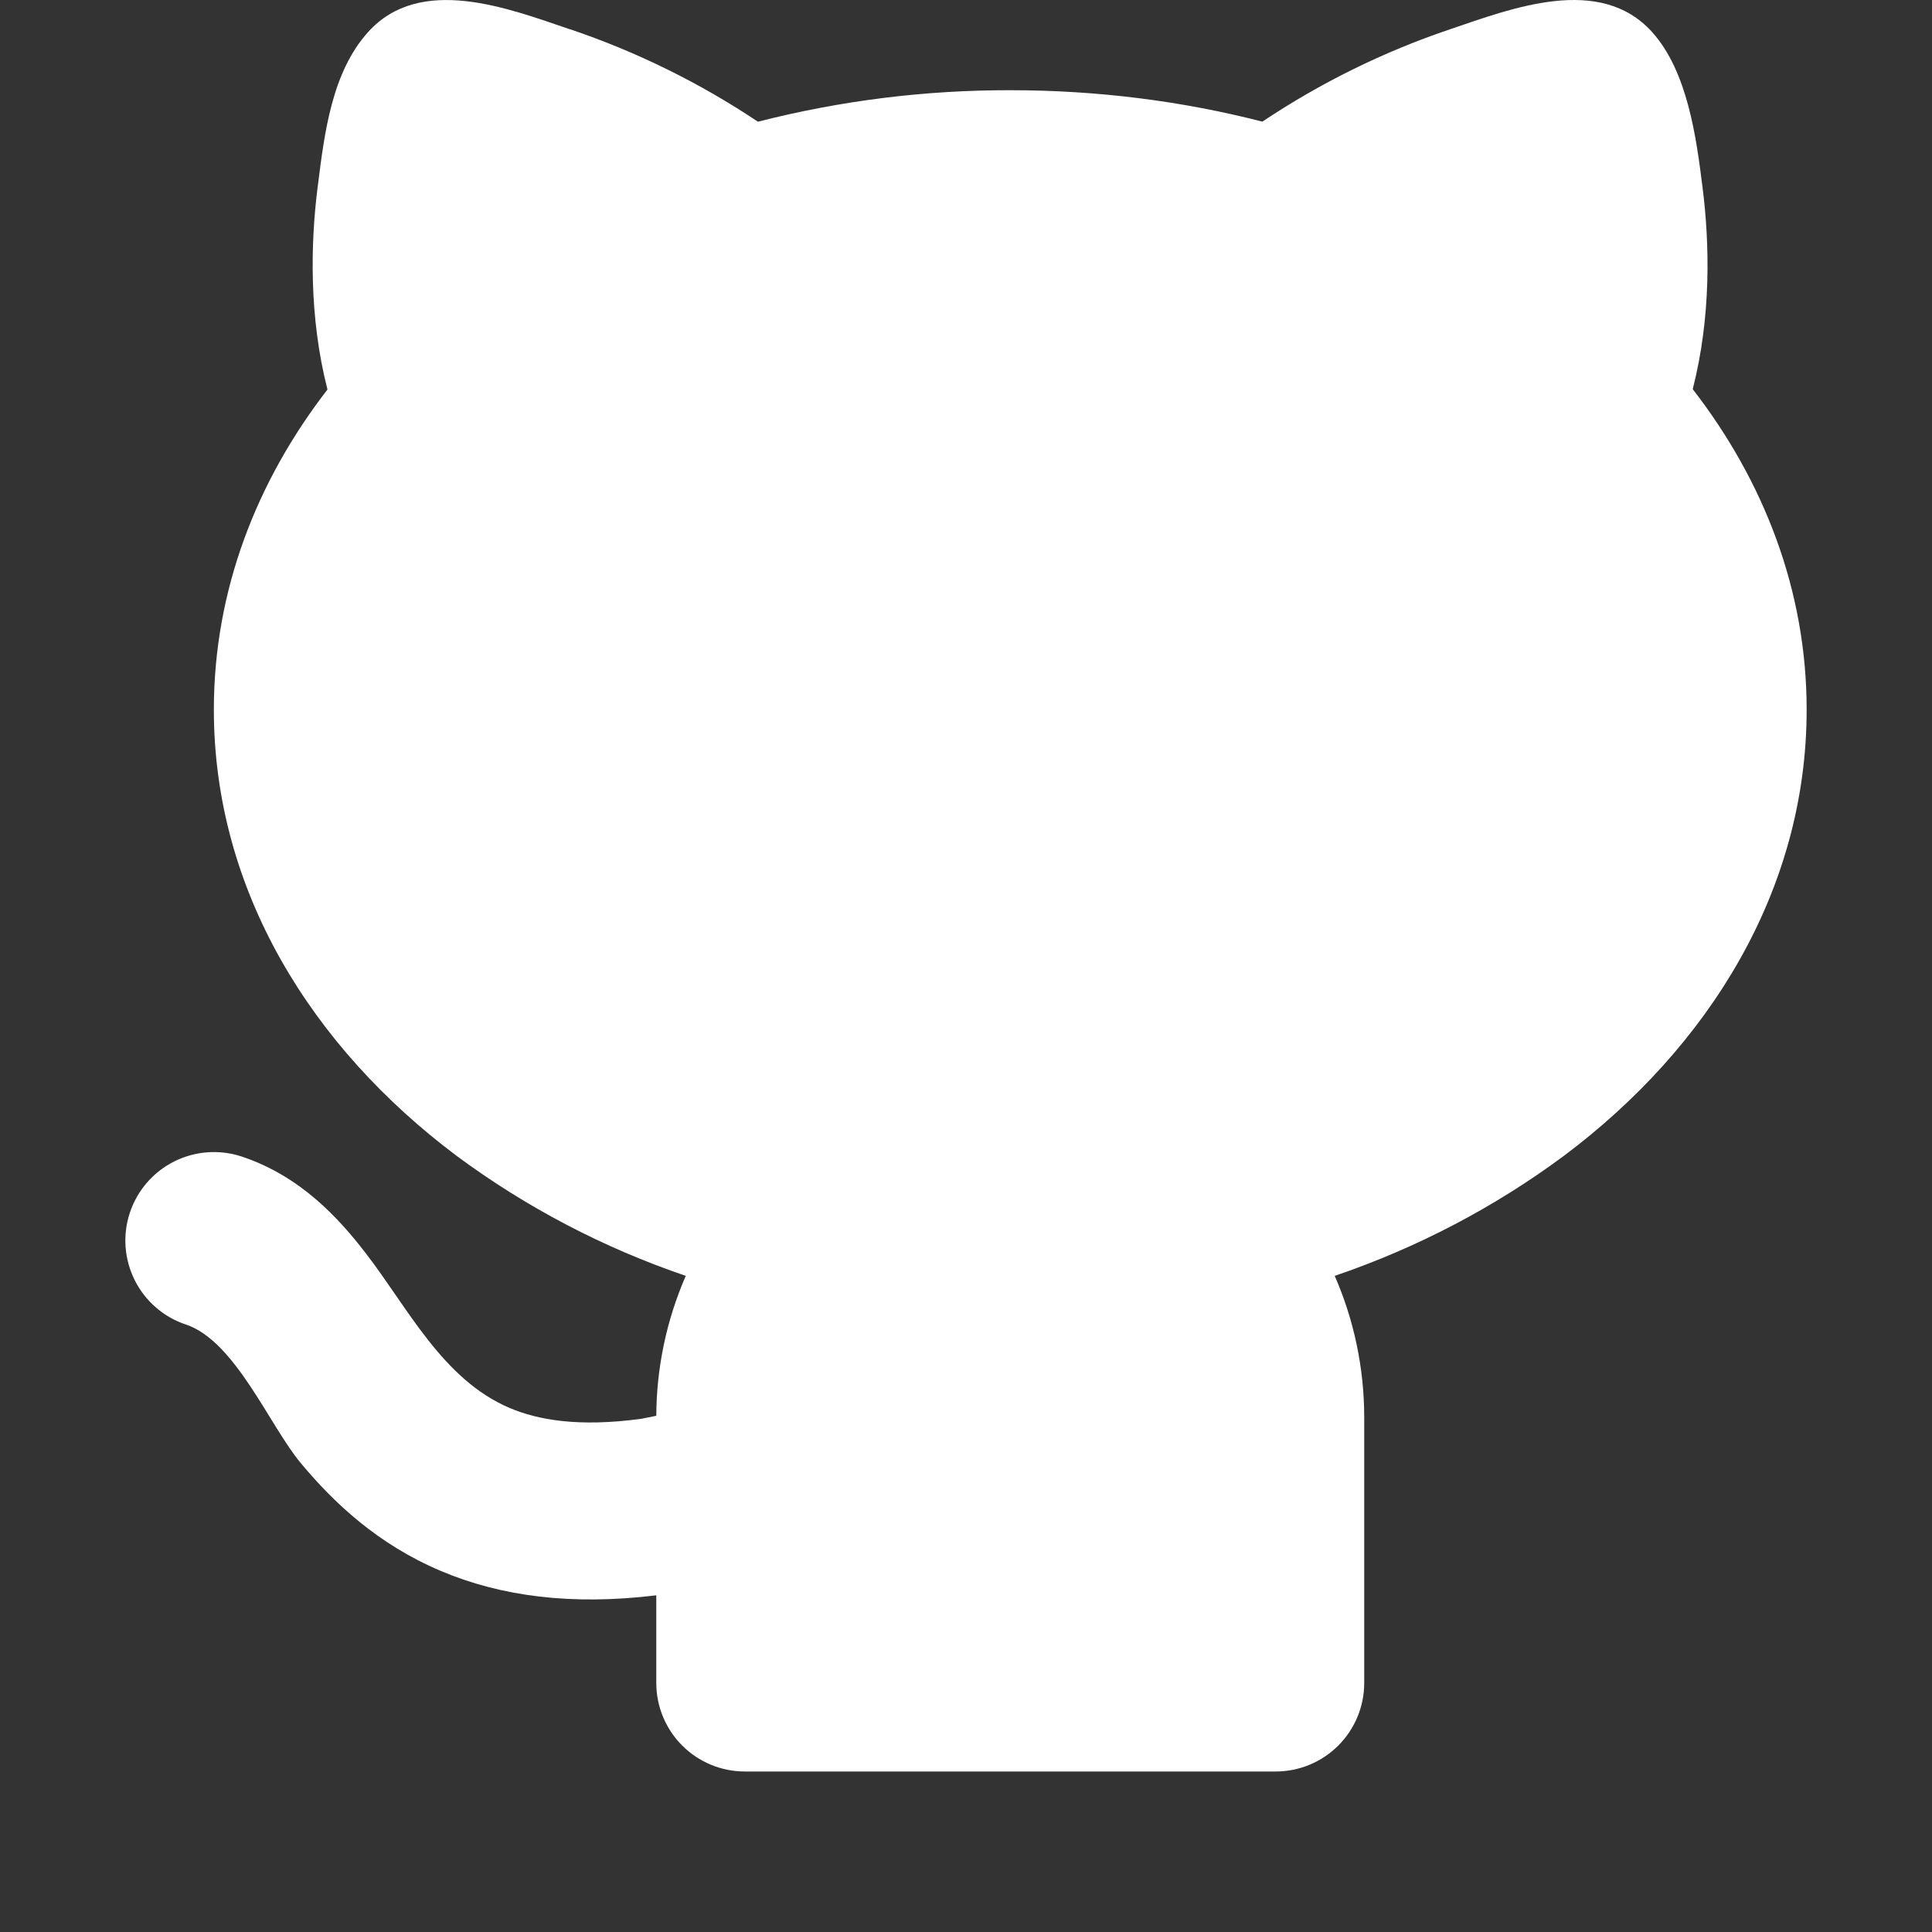 <svg width="26" height="26" viewBox="0 0 26 26" fill="none" xmlns="http://www.w3.org/2000/svg">
<rect x="0" y="0" width="26" height="26" fill="#333333" stroke="none"/>
<path d="M7.67 0.393C8.565 0.695 9.416 1.114 10.2 1.638C11.31 1.354 12.45 1.212 13.595 1.214C14.778 1.214 15.919 1.362 16.988 1.637C17.773 1.113 18.623 0.694 19.517 0.393C20.347 0.111 21.53 -0.347 22.233 0.431C22.709 0.96 22.828 1.846 22.912 2.522C23.008 3.277 23.03 4.261 22.78 5.237C23.736 6.472 24.313 7.945 24.313 9.55C24.313 11.982 22.996 14.093 21.046 15.555C20.108 16.25 19.067 16.794 17.962 17.17C18.217 17.754 18.359 18.399 18.359 19.077V22.649C18.359 22.965 18.233 23.268 18.01 23.491C17.787 23.714 17.484 23.84 17.168 23.84H10.023C9.707 23.84 9.404 23.714 9.181 23.491C8.958 23.268 8.832 22.965 8.832 22.649V21.469C7.695 21.608 6.741 21.484 5.93 21.14C5.082 20.781 4.492 20.223 4.048 19.69C3.626 19.185 3.166 18.047 2.502 17.825C2.354 17.776 2.216 17.698 2.098 17.595C1.98 17.493 1.883 17.368 1.813 17.228C1.672 16.945 1.648 16.618 1.748 16.319C1.848 16.019 2.063 15.771 2.345 15.63C2.628 15.489 2.955 15.465 3.255 15.565C4.048 15.829 4.564 16.401 4.918 16.86C5.49 17.599 5.954 18.563 6.859 18.948C7.232 19.106 7.778 19.21 8.633 19.093L8.832 19.053C8.835 18.405 8.97 17.764 9.229 17.17C8.124 16.794 7.083 16.25 6.145 15.555C4.195 14.093 2.878 11.983 2.878 9.55C2.878 7.947 3.453 6.475 4.407 5.242C4.157 4.265 4.179 3.279 4.274 2.523L4.28 2.478C4.367 1.785 4.468 0.969 4.954 0.431C5.656 -0.347 6.84 0.112 7.669 0.394L7.67 0.393Z" fill="white"/>
</svg>
